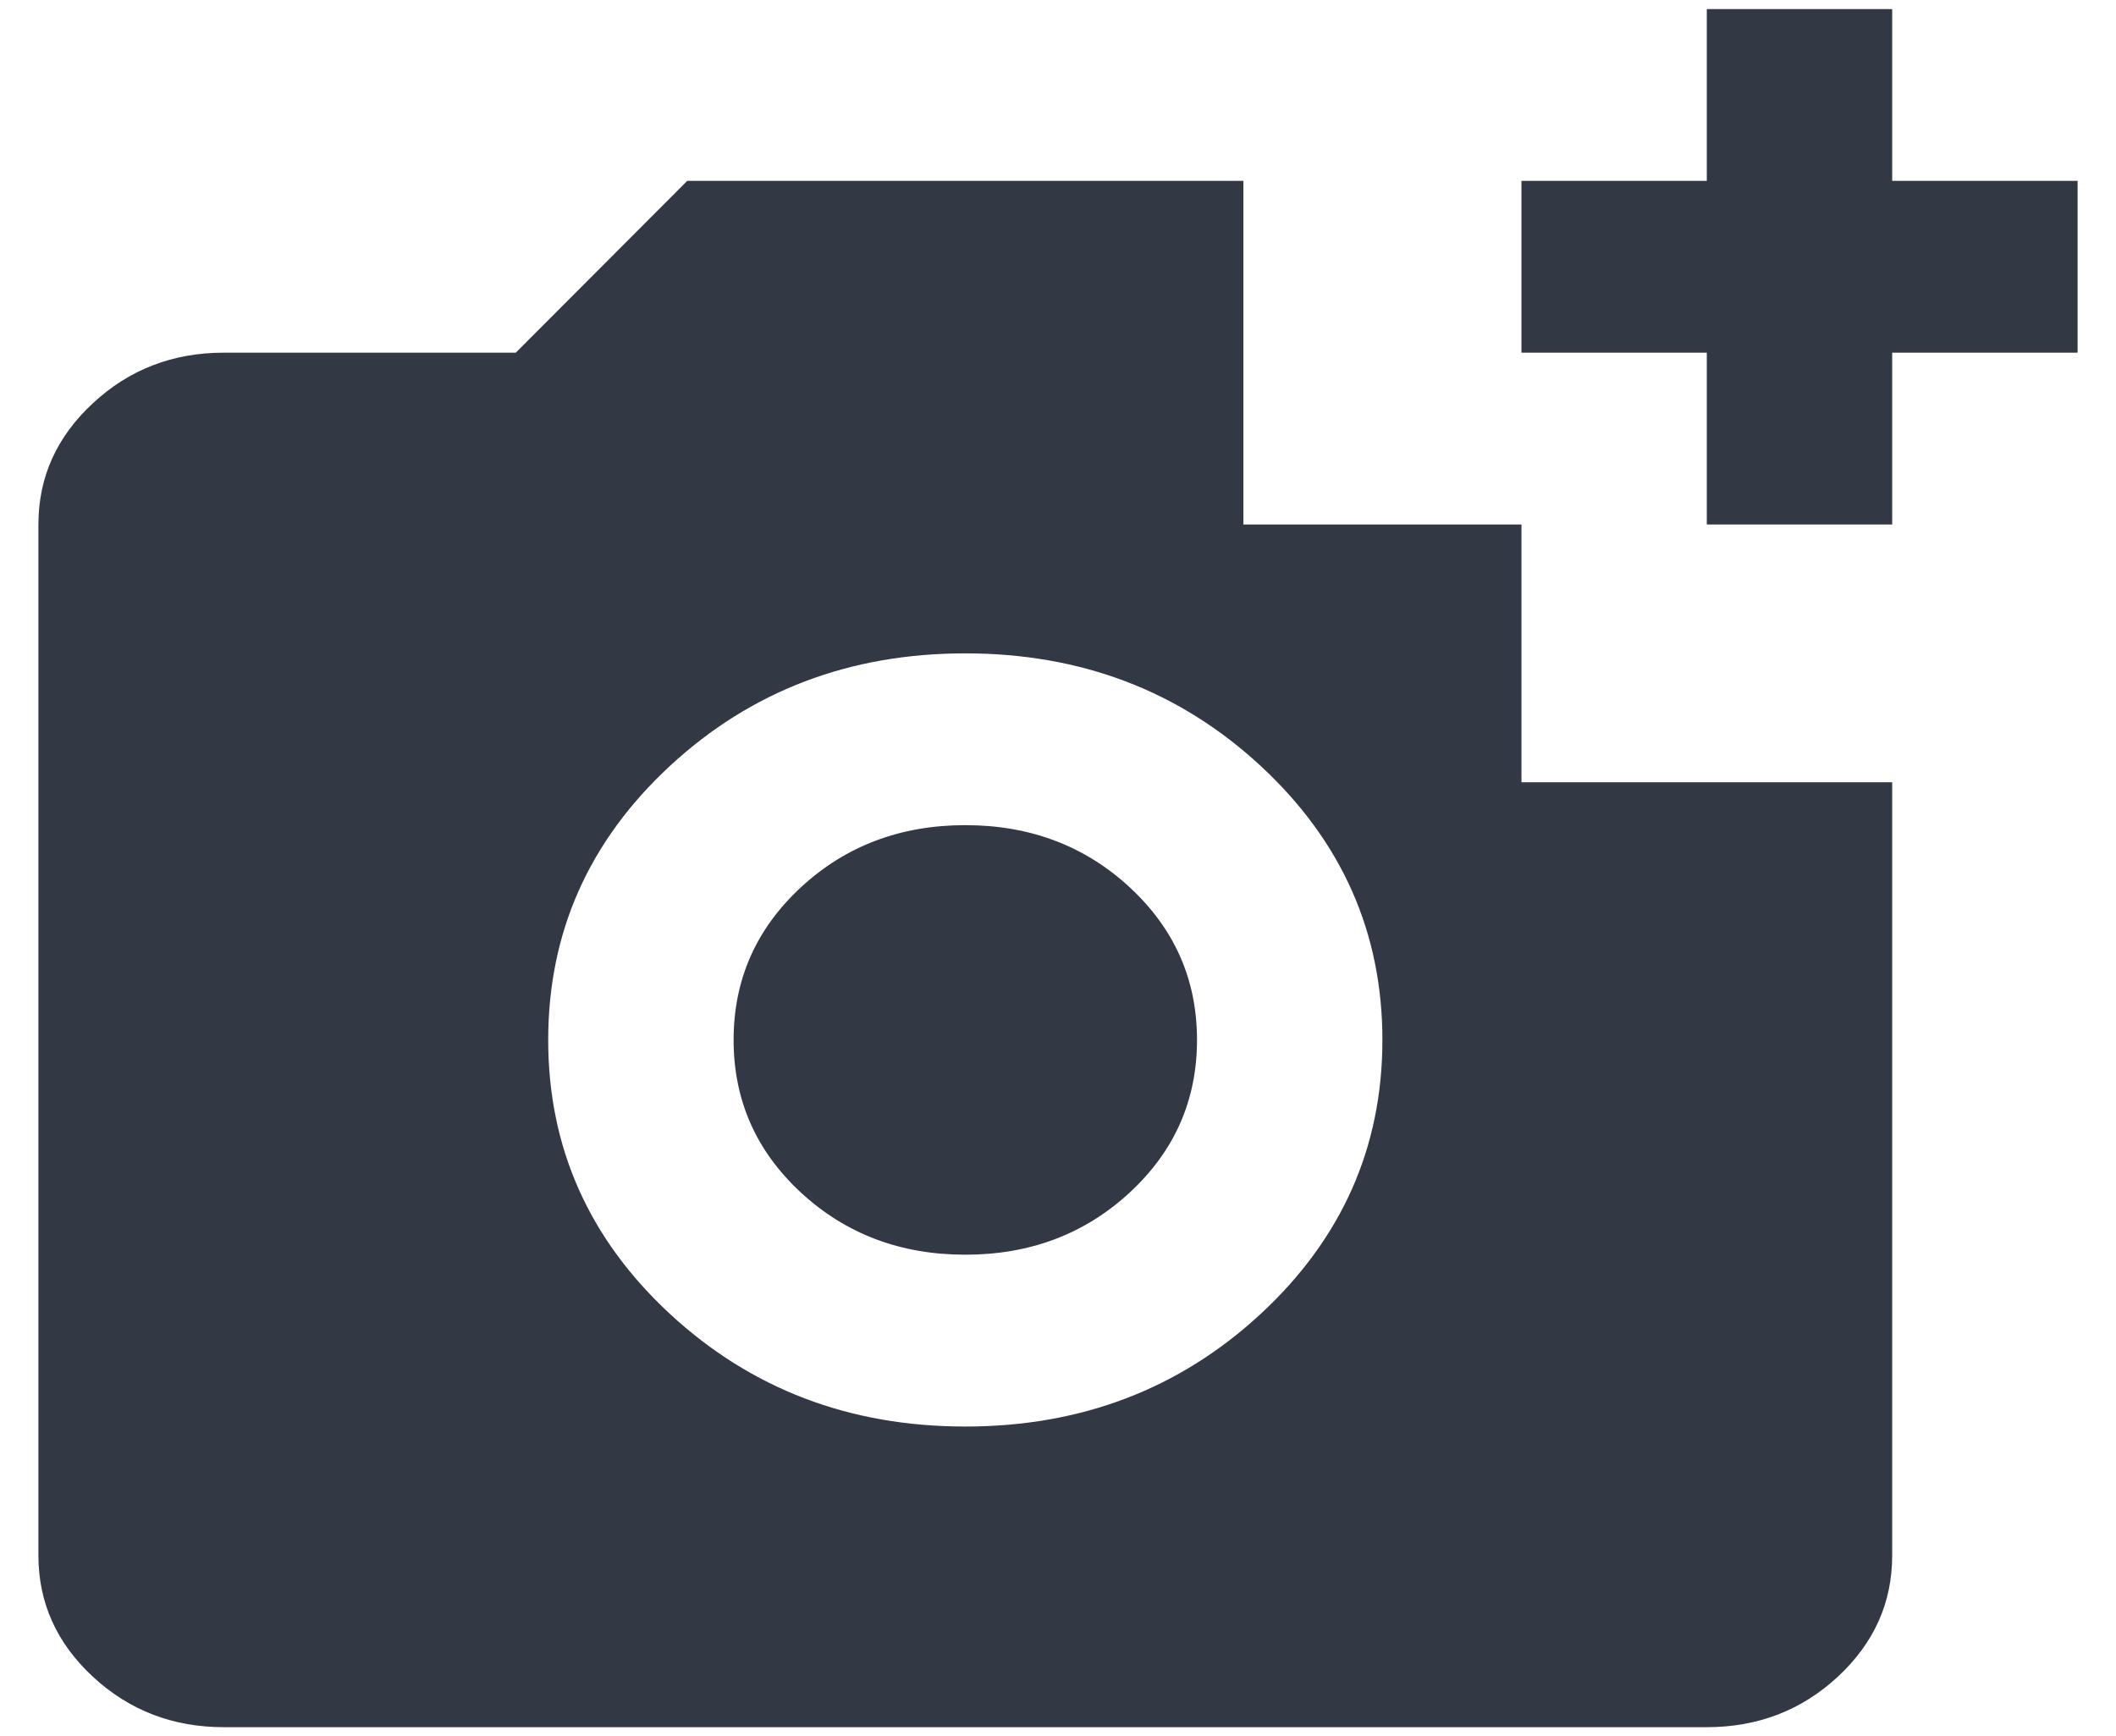 <svg width="39" height="32" viewBox="0 0 39 32" fill="none" xmlns="http://www.w3.org/2000/svg">
<path d="M4.125 31.833C3.185 31.833 2.381 31.523 1.713 30.904C1.043 30.283 0.708 29.538 0.708 28.667V9.667C0.708 8.796 1.043 8.051 1.713 7.431C2.381 6.81 3.185 6.5 4.125 6.5H9.506L12.667 3.333H22.917V9.667H28.042V14.417H34.875V28.667C34.875 29.538 34.541 30.283 33.872 30.904C33.203 31.523 32.398 31.833 31.458 31.833H4.125ZM17.792 26.292C19.927 26.292 21.742 25.599 23.238 24.214C24.732 22.828 25.479 21.146 25.479 19.167C25.479 17.188 24.732 15.505 23.238 14.119C21.742 12.734 19.927 12.042 17.792 12.042C15.656 12.042 13.841 12.734 12.345 14.119C10.851 15.505 10.104 17.188 10.104 19.167C10.104 21.146 10.851 22.828 12.345 24.214C13.841 25.599 15.656 26.292 17.792 26.292ZM17.792 23.125C16.596 23.125 15.585 22.742 14.759 21.977C13.934 21.212 13.521 20.275 13.521 19.167C13.521 18.058 13.934 17.122 14.759 16.356C15.585 15.591 16.596 15.208 17.792 15.208C18.987 15.208 19.998 15.591 20.824 16.356C21.65 17.122 22.062 18.058 22.062 19.167C22.062 20.275 21.65 21.212 20.824 21.977C19.998 22.742 18.987 23.125 17.792 23.125ZM31.458 9.667V6.5H28.042V3.333H31.458V0.167H34.875V3.333H38.292V6.5H34.875V9.667H31.458Z" fill="#323945"/>
</svg>

